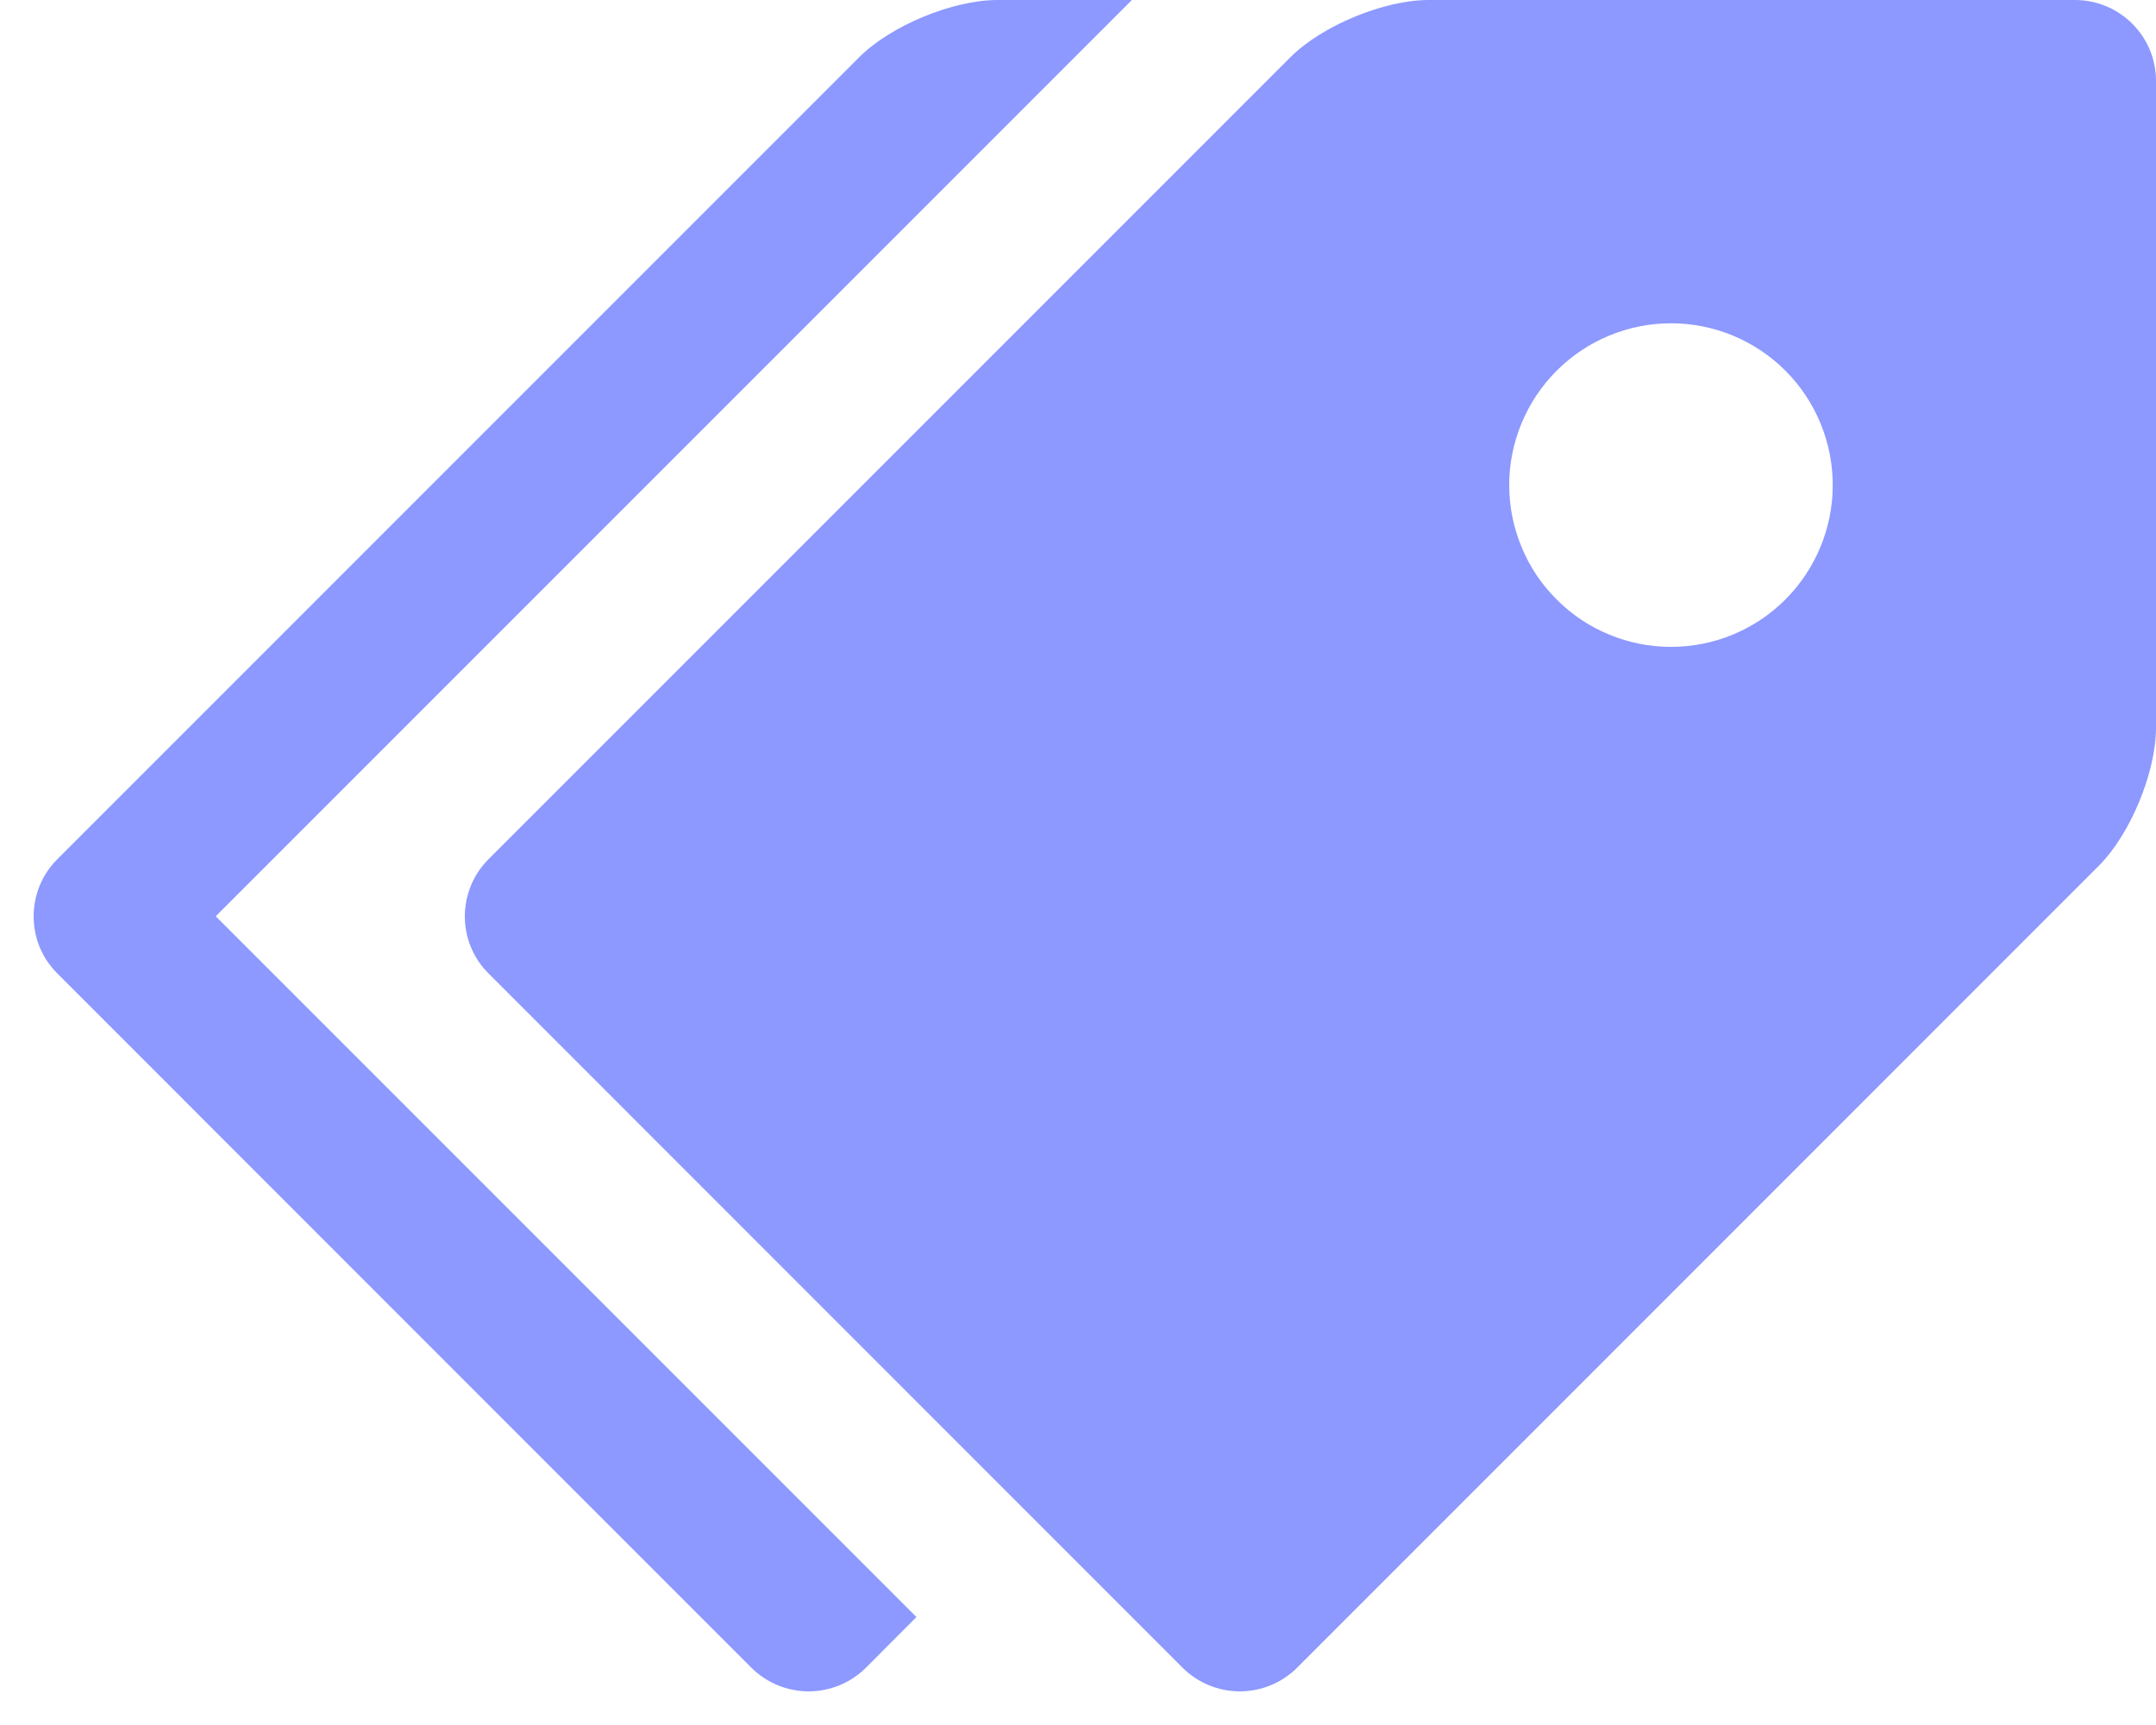 <svg width="15" height="12" viewBox="0 0 15 12" fill="none" xmlns="http://www.w3.org/2000/svg">
<path d="M14.438 0H9.938C9.629 0 9.196 0.179 8.978 0.398L3.399 5.977C3.293 6.082 3.234 6.226 3.234 6.375C3.234 6.524 3.293 6.667 3.399 6.772L8.228 11.602C8.334 11.707 8.477 11.766 8.626 11.766C8.775 11.766 8.918 11.707 9.024 11.602L14.603 6.022C14.822 5.803 15 5.372 15 5.062V0.562C15 0.413 14.941 0.271 14.835 0.165C14.73 0.06 14.587 0 14.438 0ZM11.625 4.5C11.478 4.5 11.331 4.471 11.195 4.414C11.058 4.358 10.934 4.275 10.83 4.17C10.725 4.066 10.642 3.942 10.586 3.805C10.529 3.668 10.5 3.522 10.5 3.374C10.5 3.226 10.53 3.08 10.586 2.944C10.643 2.807 10.726 2.683 10.83 2.579C10.935 2.474 11.059 2.391 11.195 2.335C11.332 2.278 11.478 2.249 11.626 2.249C11.925 2.249 12.211 2.368 12.422 2.579C12.633 2.79 12.751 3.077 12.751 3.375C12.751 3.673 12.632 3.96 12.421 4.171C12.21 4.382 11.924 4.5 11.625 4.5Z" fill="#8D99FF"/>
<path d="M1.5 6.375L7.875 0H6.938C6.629 0 6.196 0.179 5.978 0.398L0.399 5.977C0.293 6.082 0.234 6.226 0.234 6.375C0.234 6.524 0.293 6.667 0.399 6.772L5.228 11.602C5.334 11.707 5.477 11.766 5.626 11.766C5.775 11.766 5.918 11.707 6.024 11.602L6.376 11.249L1.501 6.374L1.5 6.375Z" fill="#8D99FF"/>
</svg>
